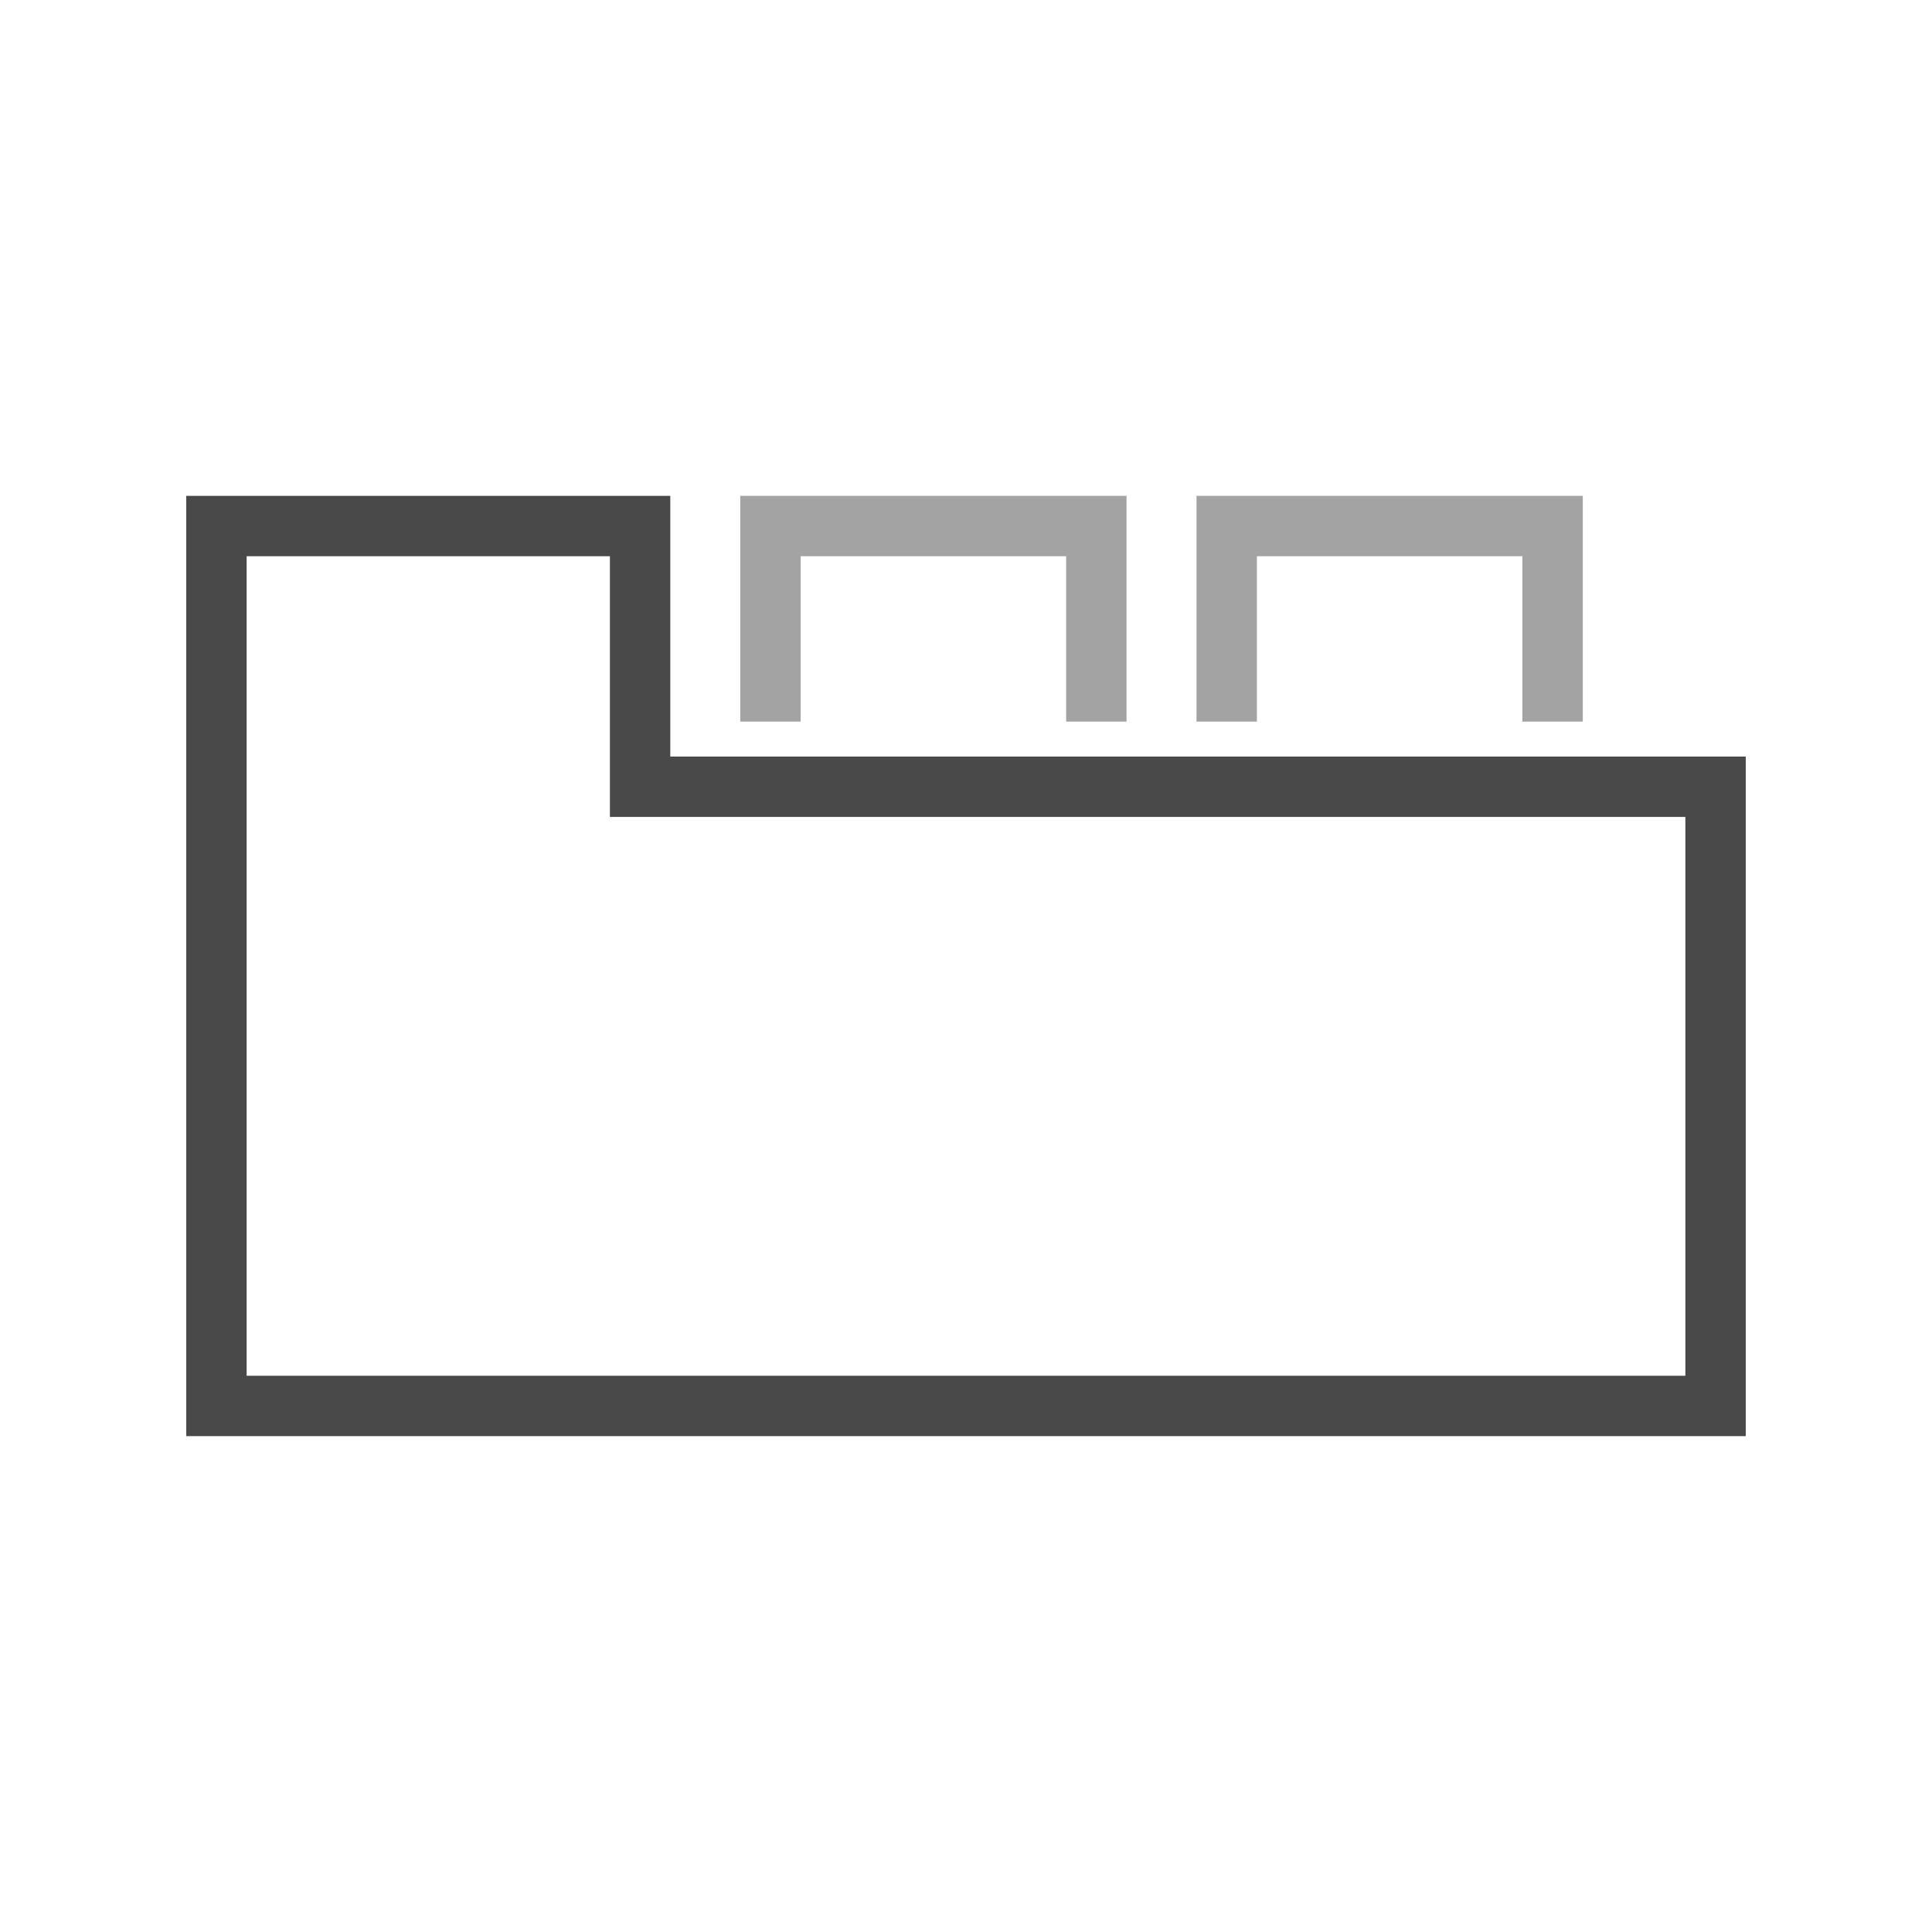 <svg width="32" height="32" viewBox="0 0 32 32" fill="none" xmlns="http://www.w3.org/2000/svg">
<path d="M10.602 13.031V8.713H3.585V23.287H28.415V13.031H10.602Z" stroke="#49494A" stroke-miterlimit="10"/>
<path opacity="0.5" d="M12.761 11.952V8.713H18.159V11.952" stroke="#49494A" stroke-miterlimit="10"/>
<path opacity="0.5" d="M20.318 11.952V8.713H25.716V11.952" stroke="#49494A" stroke-miterlimit="10"/>
</svg>
